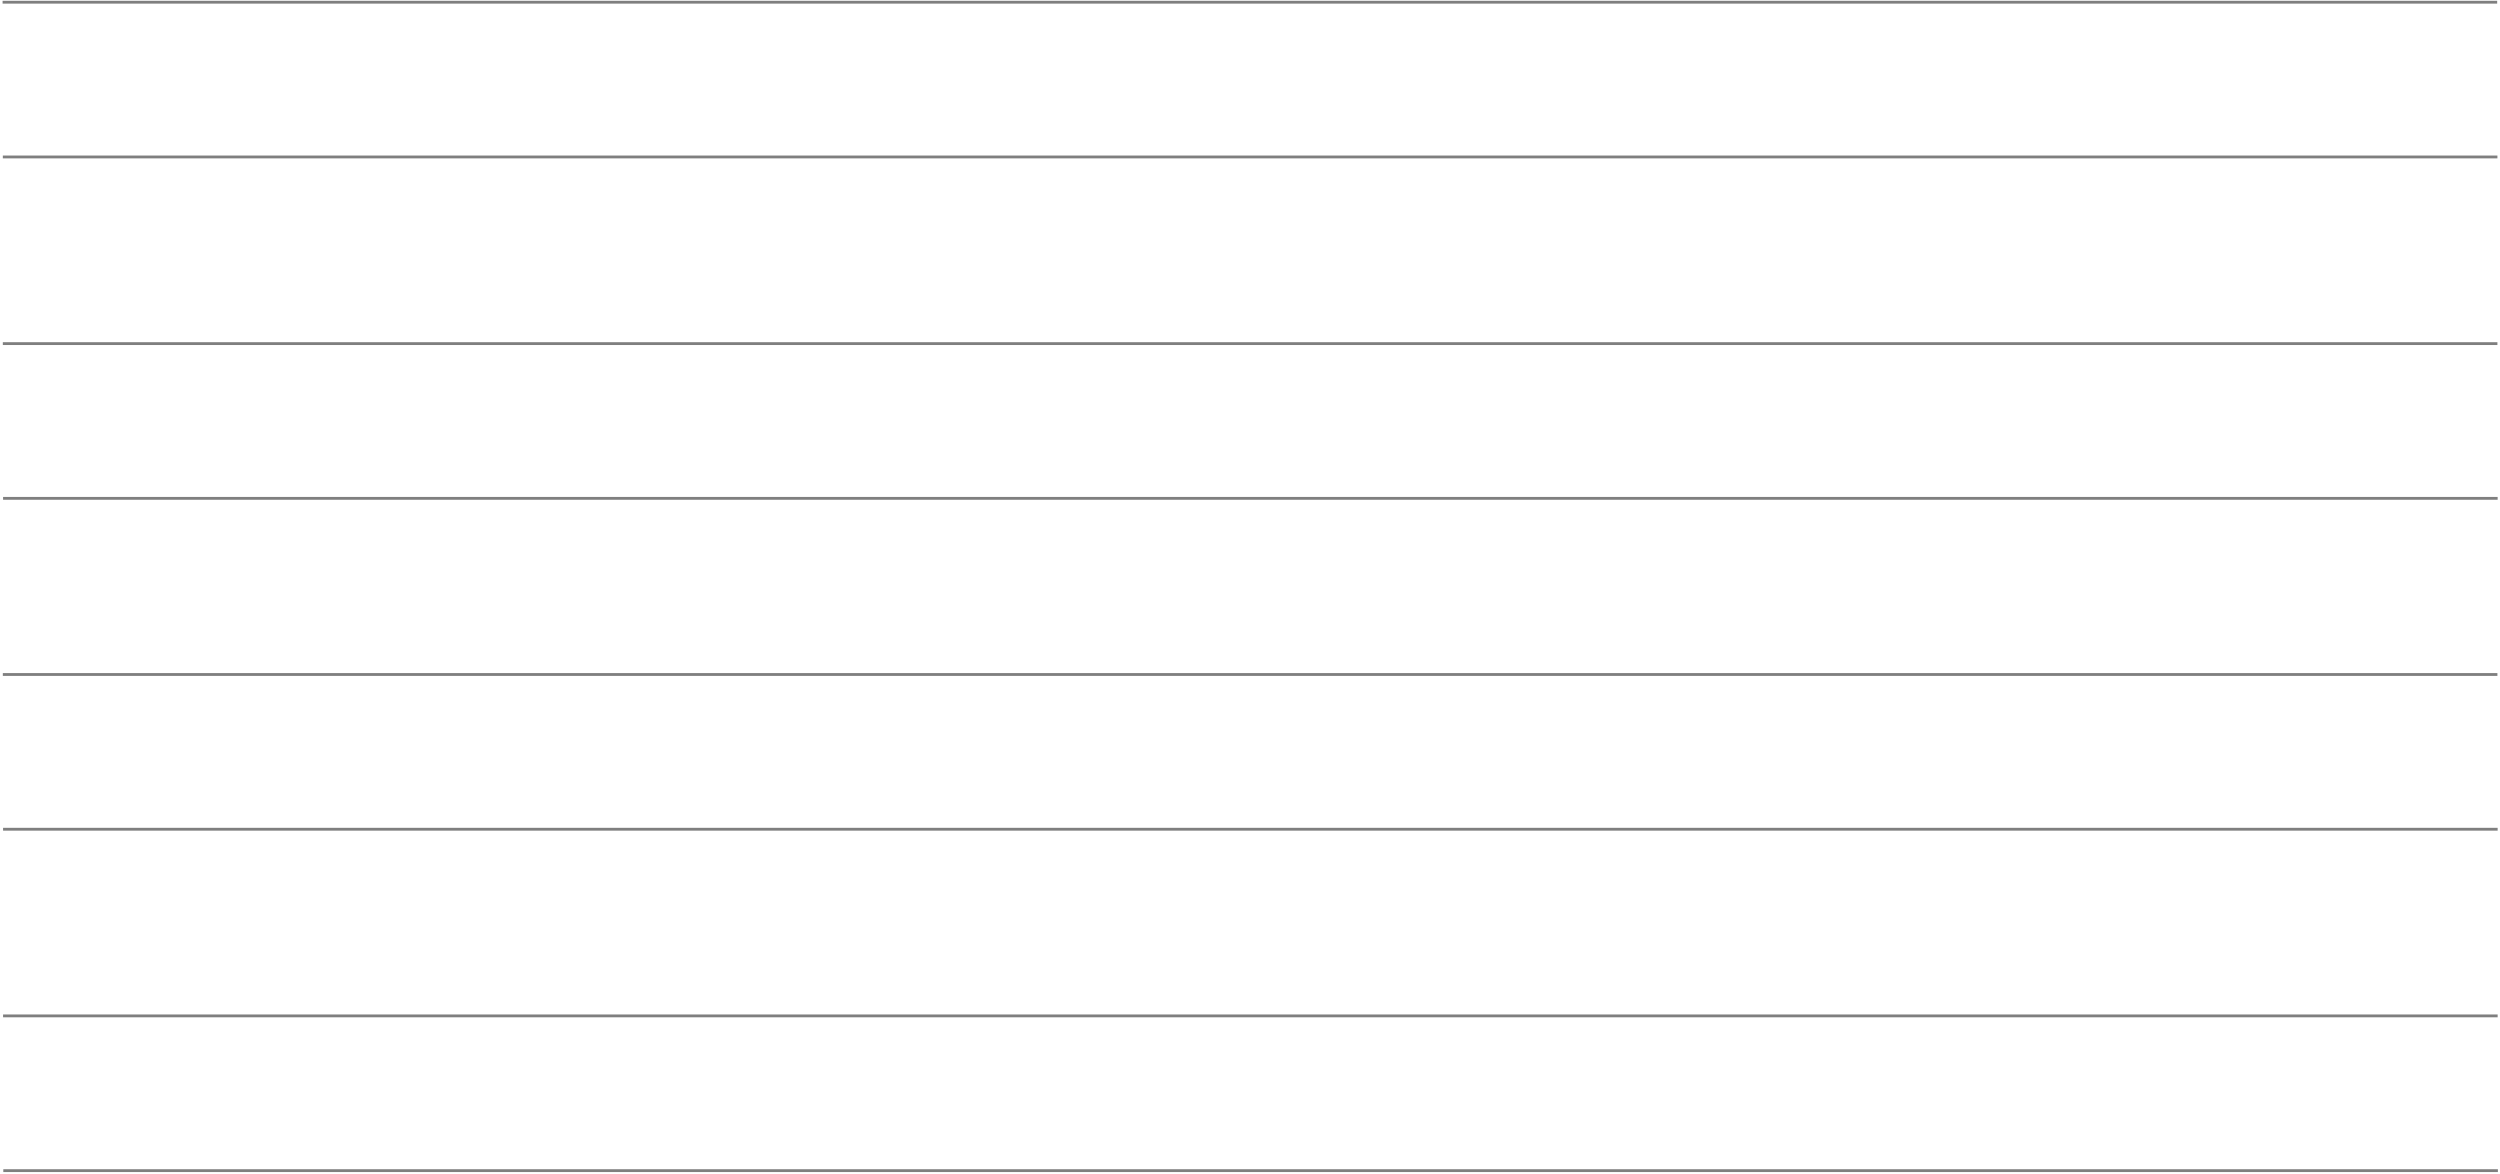 <svg width="884" height="415" viewBox="0 0 884 415" fill="none" xmlns="http://www.w3.org/2000/svg">
<line x1="1.169" y1="413.937" x2="883.253" y2="413.937" stroke="black" stroke-opacity="0.5"/>
<line x1="1.084" y1="359.218" x2="883.169" y2="359.218" stroke="black" stroke-opacity="0.5"/>
<line x1="1.084" y1="293.218" x2="883.169" y2="293.218" stroke="black" stroke-opacity="0.5"/>
<line x1="1" y1="238.5" x2="883.084" y2="238.5" stroke="black" stroke-opacity="0.5"/>
<line x1="1.084" y1="176.218" x2="883.169" y2="176.218" stroke="black" stroke-opacity="0.5"/>
<line x1="1" y1="121.5" x2="883.084" y2="121.5" stroke="black" stroke-opacity="0.5"/>
<line x1="1" y1="55.5" x2="883.084" y2="55.5" stroke="black" stroke-opacity="0.5"/>
<line x1="0.916" y1="0.782" x2="883" y2="0.782" stroke="black" stroke-opacity="0.5"/>
</svg>
